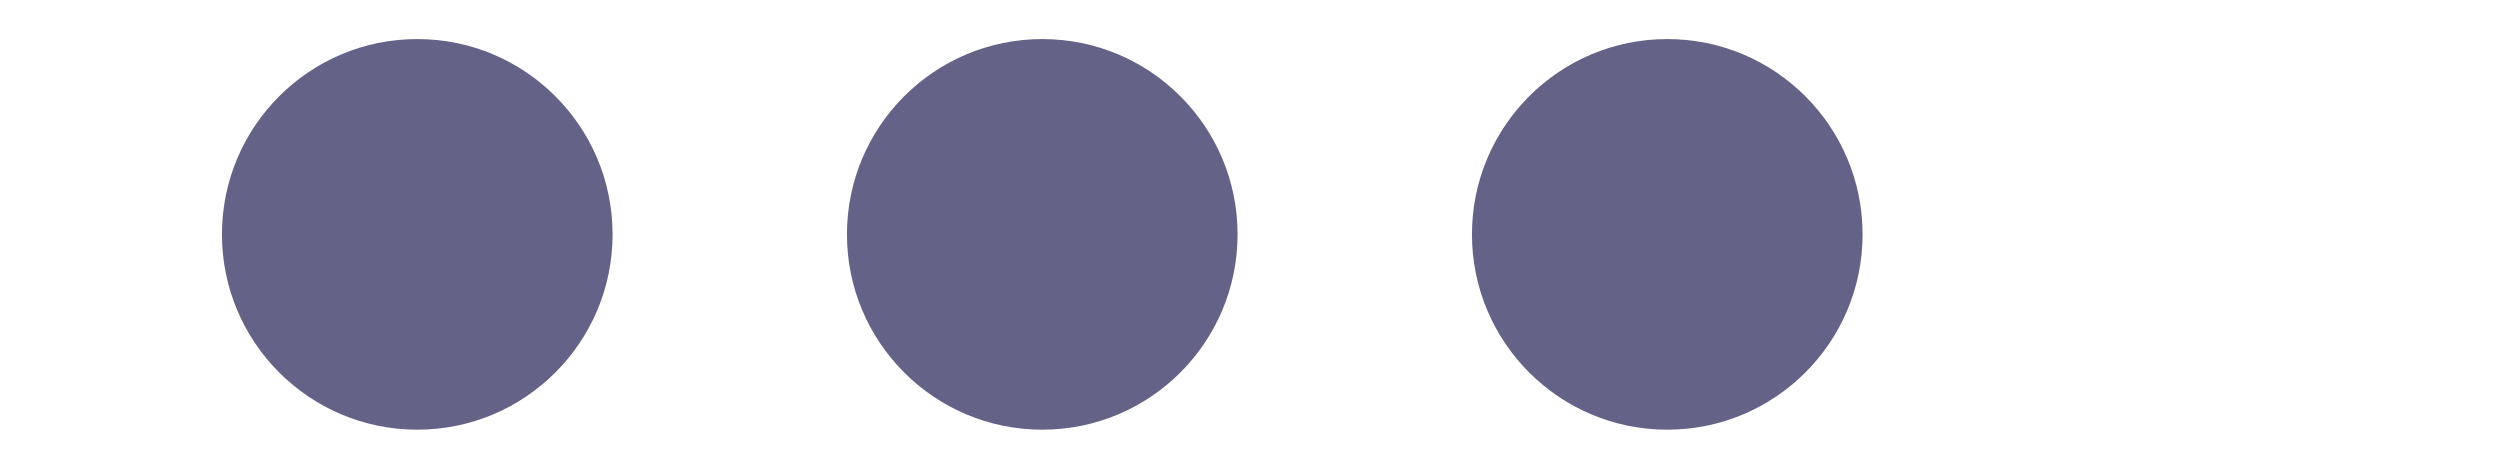 <svg width="32" height="6" viewBox="0 0 32 6" fill="none" xmlns="http://www.w3.org/2000/svg">
<g clip-path="url(#clip0_2000_2269)">
<circle cx="5.341" cy="3" r="2.5" fill="#656288"/>
<circle cx="13.341" cy="3" r="2.5" fill="#656288"/>
<circle cx="21.341" cy="3" r="2.5" fill="#656288"/>
</g>
<defs>
<clipPath id="clip0_2000_2269">
<rect width="31" height="5" fill="white" transform="translate(0.841 0.5)"/>
</clipPath>
</defs>
</svg>
